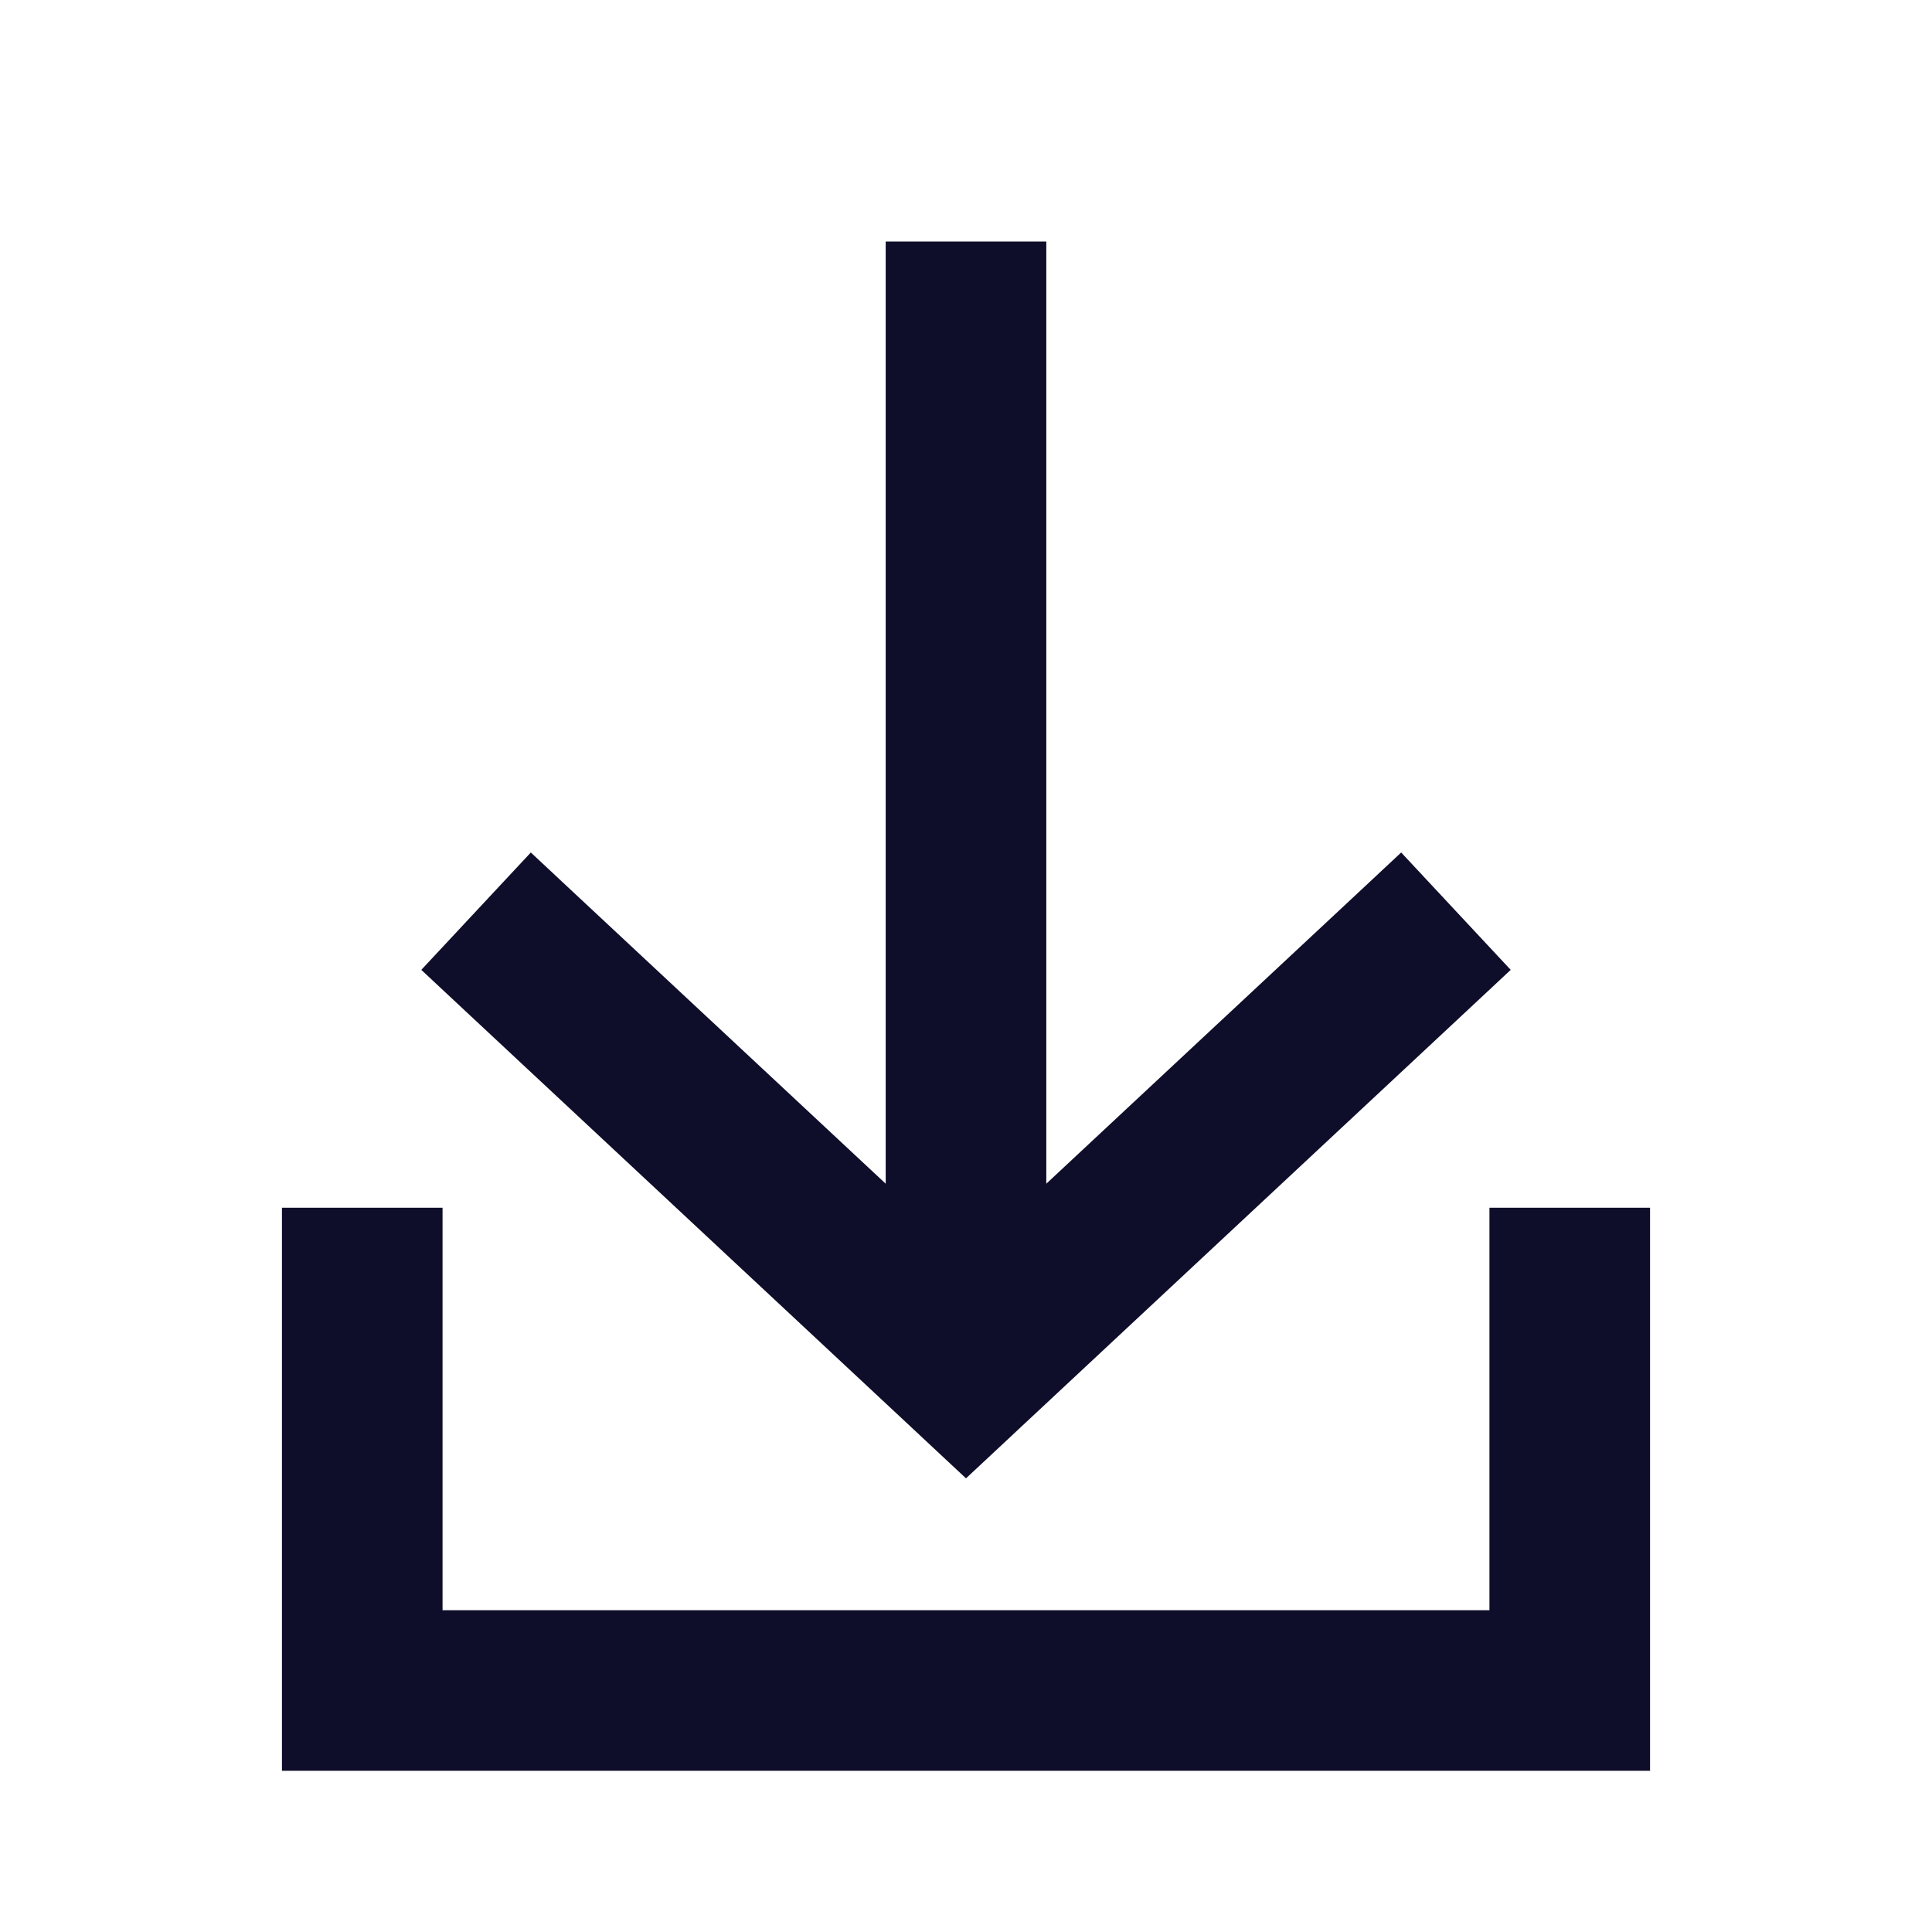 <svg width="16" height="16" viewBox="0 0 16 16" fill="none" xmlns="http://www.w3.org/2000/svg">
<path d="M8 11.333L7.546 11.819L8 12.243L8.454 11.819L8 11.333ZM4.882 7.514L4.396 7.06L3.489 8.032L3.975 8.486L4.882 7.514ZM12.025 8.486L12.511 8.032L11.604 7.06L11.118 7.514L12.025 8.486ZM3.665 10.667V10.002H2.335V10.667H3.665ZM3 14H2.335V14.665H3V14ZM13 14V14.665H13.665V14H13ZM13.665 10.667V10.002H12.335V10.667H13.665ZM7.335 2V11.333H8.665V2H7.335ZM3.975 8.486L7.546 11.819L8.454 10.847L4.882 7.514L3.975 8.486ZM8.454 11.819L12.025 8.486L11.118 7.514L7.546 10.847L8.454 11.819ZM2.335 10.667V14H3.665V10.667H2.335ZM3 14.665H13V13.335H3V14.665ZM13.665 14V10.667H12.335V14H13.665Z" fill="#0E0E2B"/>
</svg>
